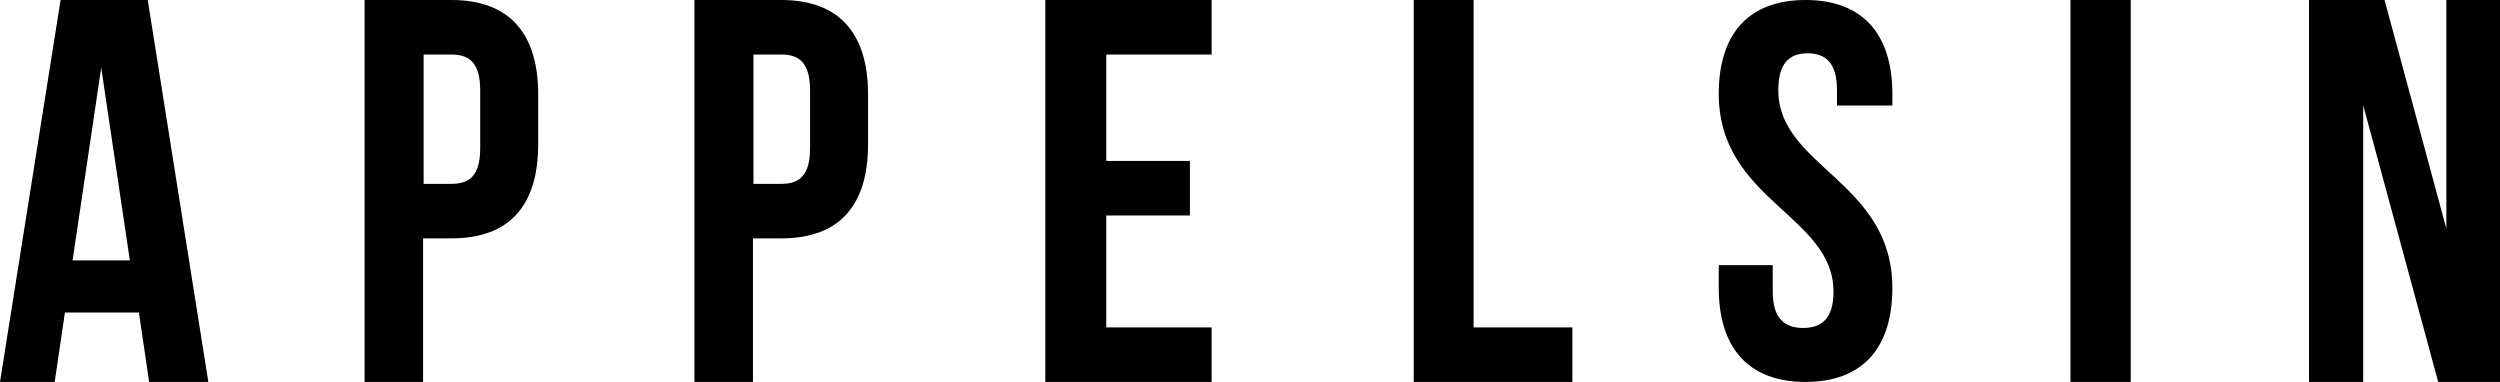 <svg class="svg-appelsin-text" xmlns="http://www.w3.org/2000/svg" viewBox="0 0 144 22"><g ><path d="M3.49,0,0,22H3.15l.59-4H8l.59,4H12L8.51,0Zm.69,15L5.83,3.9,7.48,15Z"/><path d="M26,0H21V22h3.37V13.73H26c3.37,0,5-1.91,5-5.43V5.44C31,1.92,29.34,0,26,0Zm1.66,8.52c0,1.57-.59,2.07-1.66,2.07h-1.6V3.14H26c1.07,0,1.66.51,1.66,2.08Z"/><path d="M45,0H40V22h3.37V13.73H45c3.37,0,5-1.91,5-5.43V5.44C50,1.92,48.34,0,45,0Zm1.66,8.52c0,1.57-.59,2.07-1.66,2.07h-1.6V3.14H45c1.07,0,1.66.51,1.66,2.08Z"/><polygon points="60.21 22 69.79 22 69.79 18.86 63.72 18.86 63.72 12.41 68.54 12.41 68.54 9.27 63.72 9.27 63.72 3.14 69.79 3.14 69.79 0 60.21 0 60.21 22"/><polygon points="84.88 0 81.43 0 81.43 22 90.57 22 90.57 18.86 84.88 18.86 84.88 0"/><path d="M102.43,5.19c0-1.53.62-2.12,1.69-2.12s1.69.59,1.69,2.12v.89H109V5.41C109,2,107.32,0,104,0s-5,2-5,5.4c0,6.15,6.61,7,6.61,11.4,0,1.54-.68,2.09-1.75,2.09s-1.75-.55-1.75-2.09V15.27H99v1.32C99,20,100.68,22,104,22s5-2,5-5.41C109,10.44,102.43,9.62,102.43,5.19Z"/><rect x="119.26" width="3.47" height="22"/><polygon points="140.91 0 140.91 13.17 137.35 0 133 0 133 22 136.12 22 136.12 6.07 140.44 22 144 22 144 0 140.91 0"/></g></svg>
